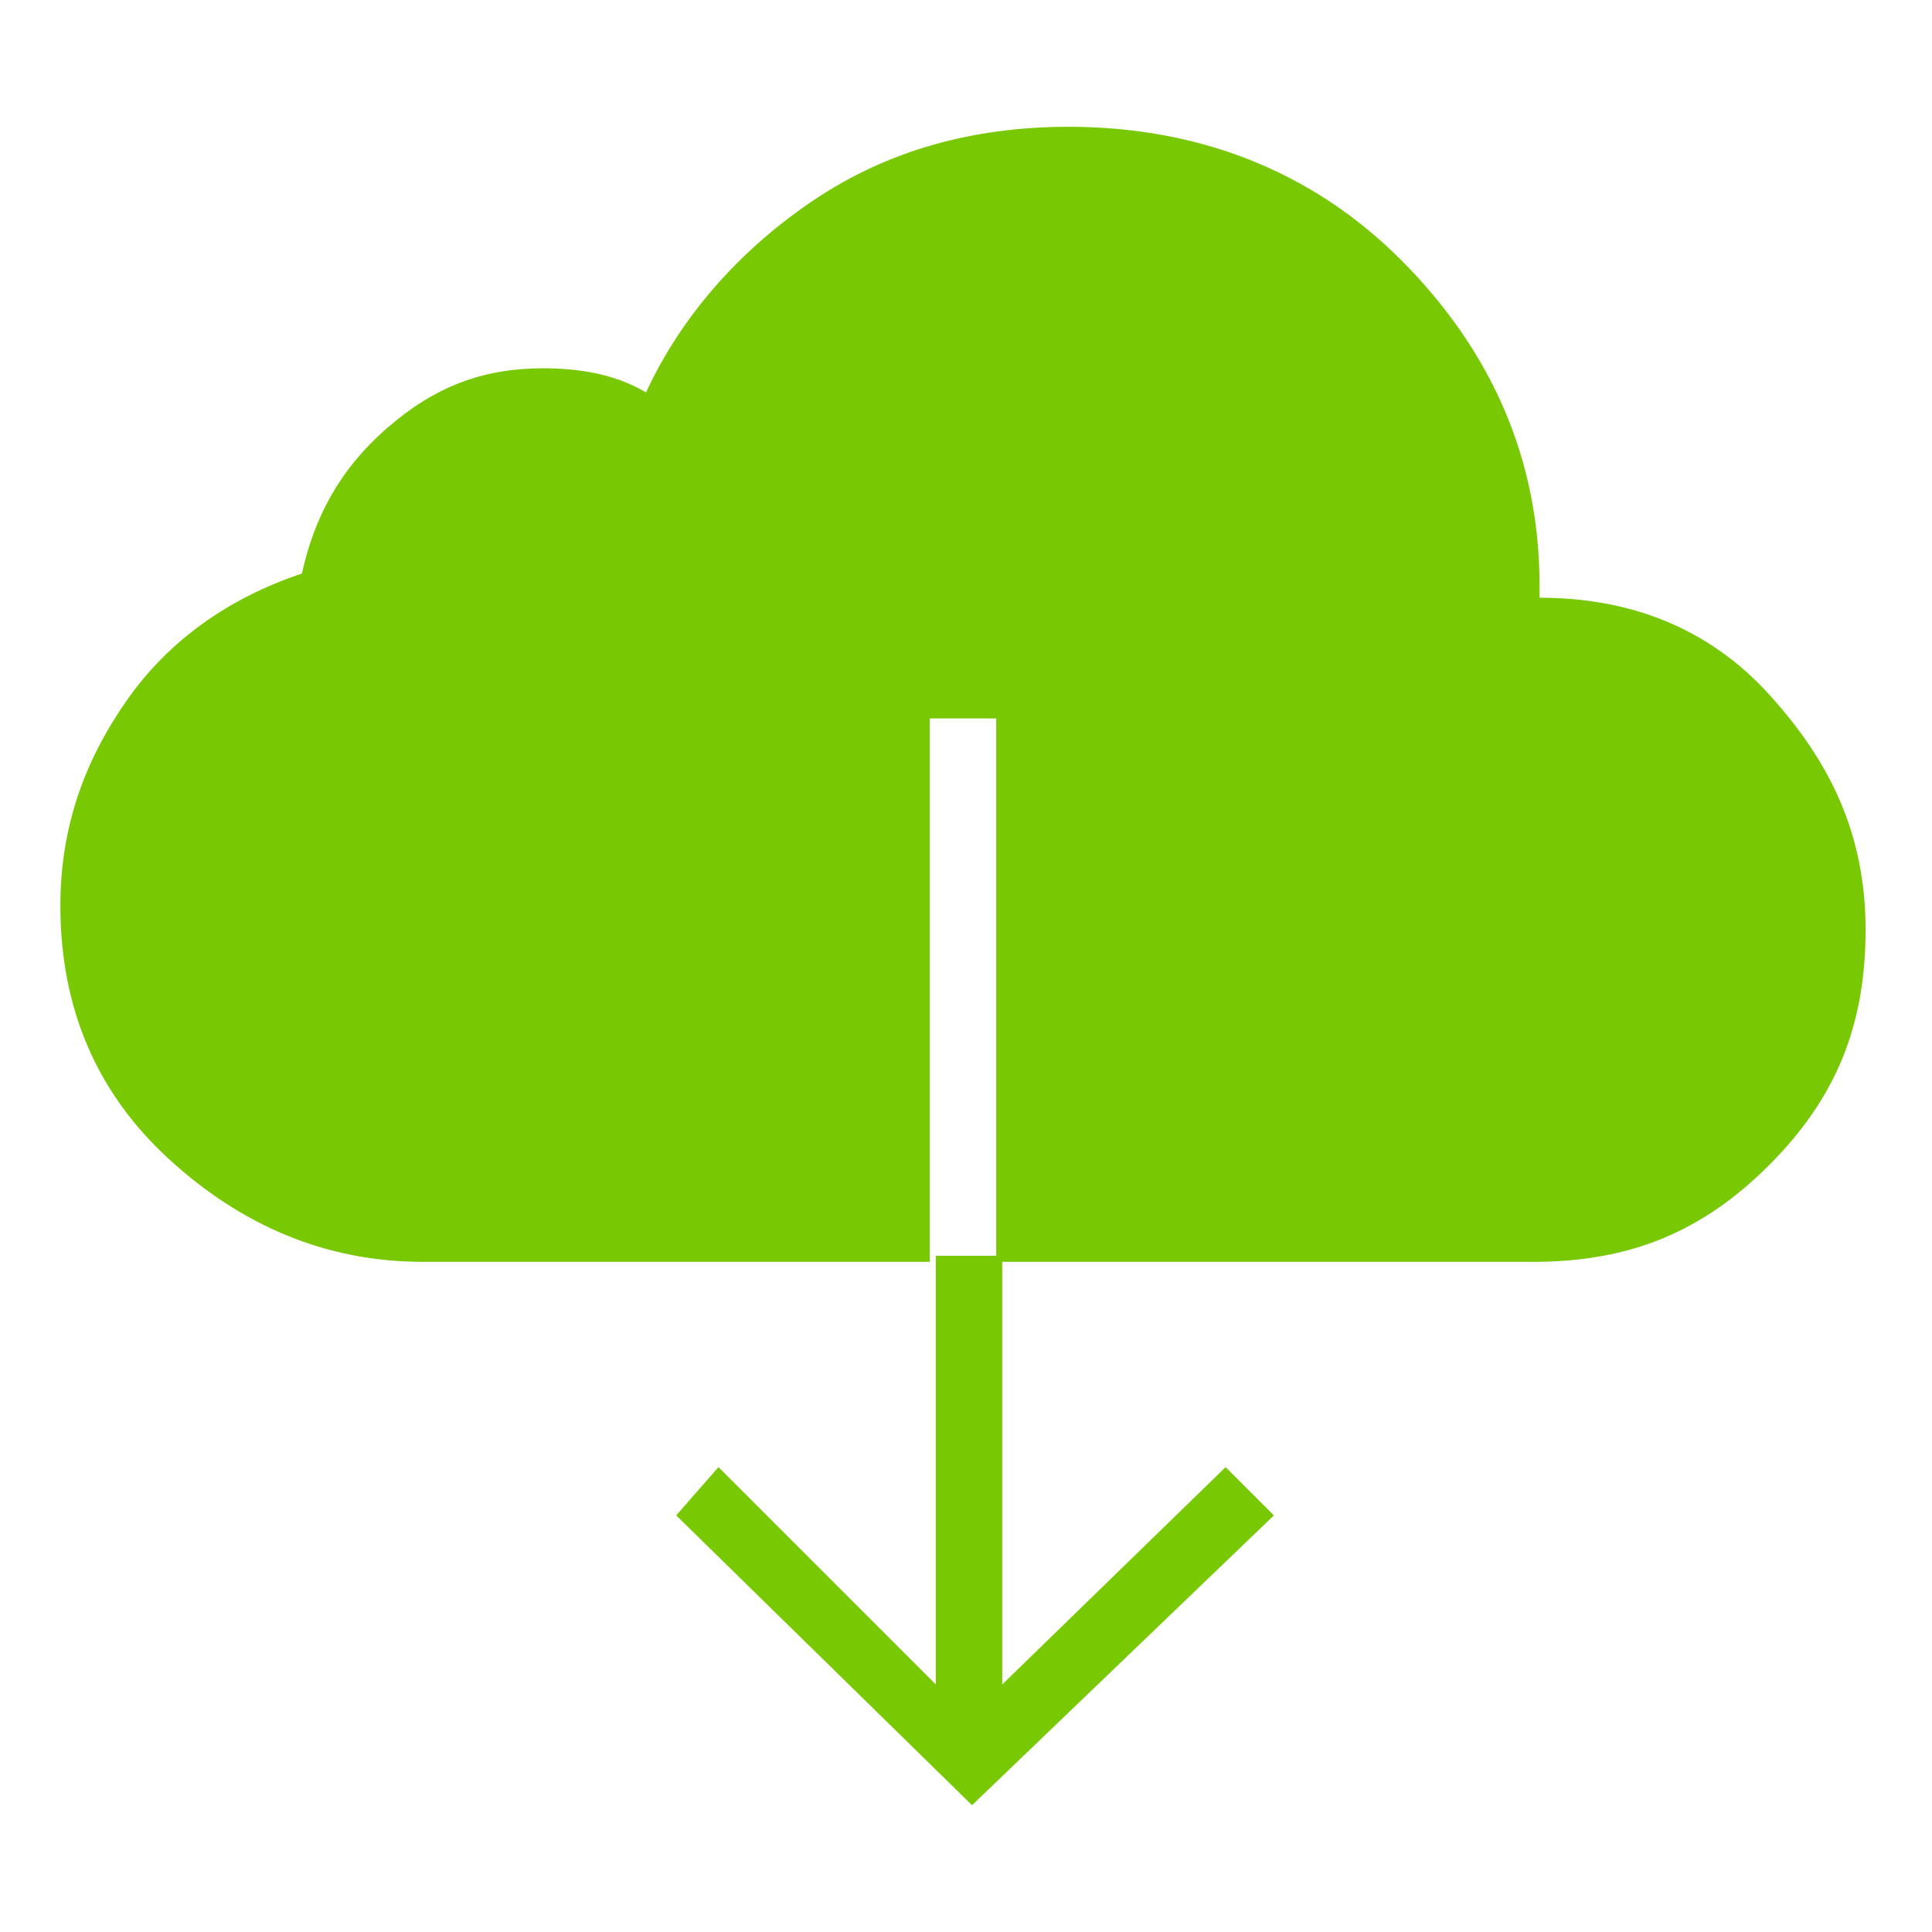 <?xml version="1.0" encoding="utf-8"?>
<!-- Generator: Adobe Illustrator 18.1.1, SVG Export Plug-In . SVG Version: 6.00 Build 0)  -->
<svg version="1.1" id="Layer_1" xmlns="http://www.w3.org/2000/svg" xmlns:xlink="http://www.w3.org/1999/xlink" x="0px" y="0px"
	 viewBox="-113 65.5 32 32" enable-background="new -113 65.5 32 32" xml:space="preserve">
<title></title>
<desc>Created with Sketch.</desc>
<g id="Page-1">
	<g id="Desktop-Dashboard-V1" transform="translate(-1104, -282)">
		<g id="Downloads" transform="translate(873, 190)">
			<g id="Download-Icon" transform="translate(213, 73)">
				<path id="_xF408_" fill="#78C904" d="M-79.5,112.4v-7.1h1.1v7.1l3.7-3.6l0.8,0.8l-5,4.8l-4.9-4.8l0.7-0.8L-79.5,112.4z
					 M-69.5,94.4c1.5,0,2.8,0.5,3.8,1.6s1.6,2.3,1.6,3.9s-0.5,2.8-1.6,3.9s-2.3,1.6-3.9,1.6h-8.9v-9h-1.1v9h-8.4
					c-1.6,0-3-0.6-4.2-1.7s-1.8-2.5-1.8-4.2c0-1.3,0.4-2.4,1.1-3.4s1.7-1.7,2.9-2.1c0.2-0.9,0.6-1.7,1.4-2.4s1.6-1,2.6-1
					c0.6,0,1.2,0.1,1.7,0.4c0.6-1.3,1.6-2.4,2.8-3.2s2.6-1.2,4.2-1.2c2.1,0,4,0.7,5.5,2.2s2.3,3.3,2.3,5.4v0.1L-69.5,94.4z"/>
			</g>
		</g>
	</g>
</g>
</svg>
